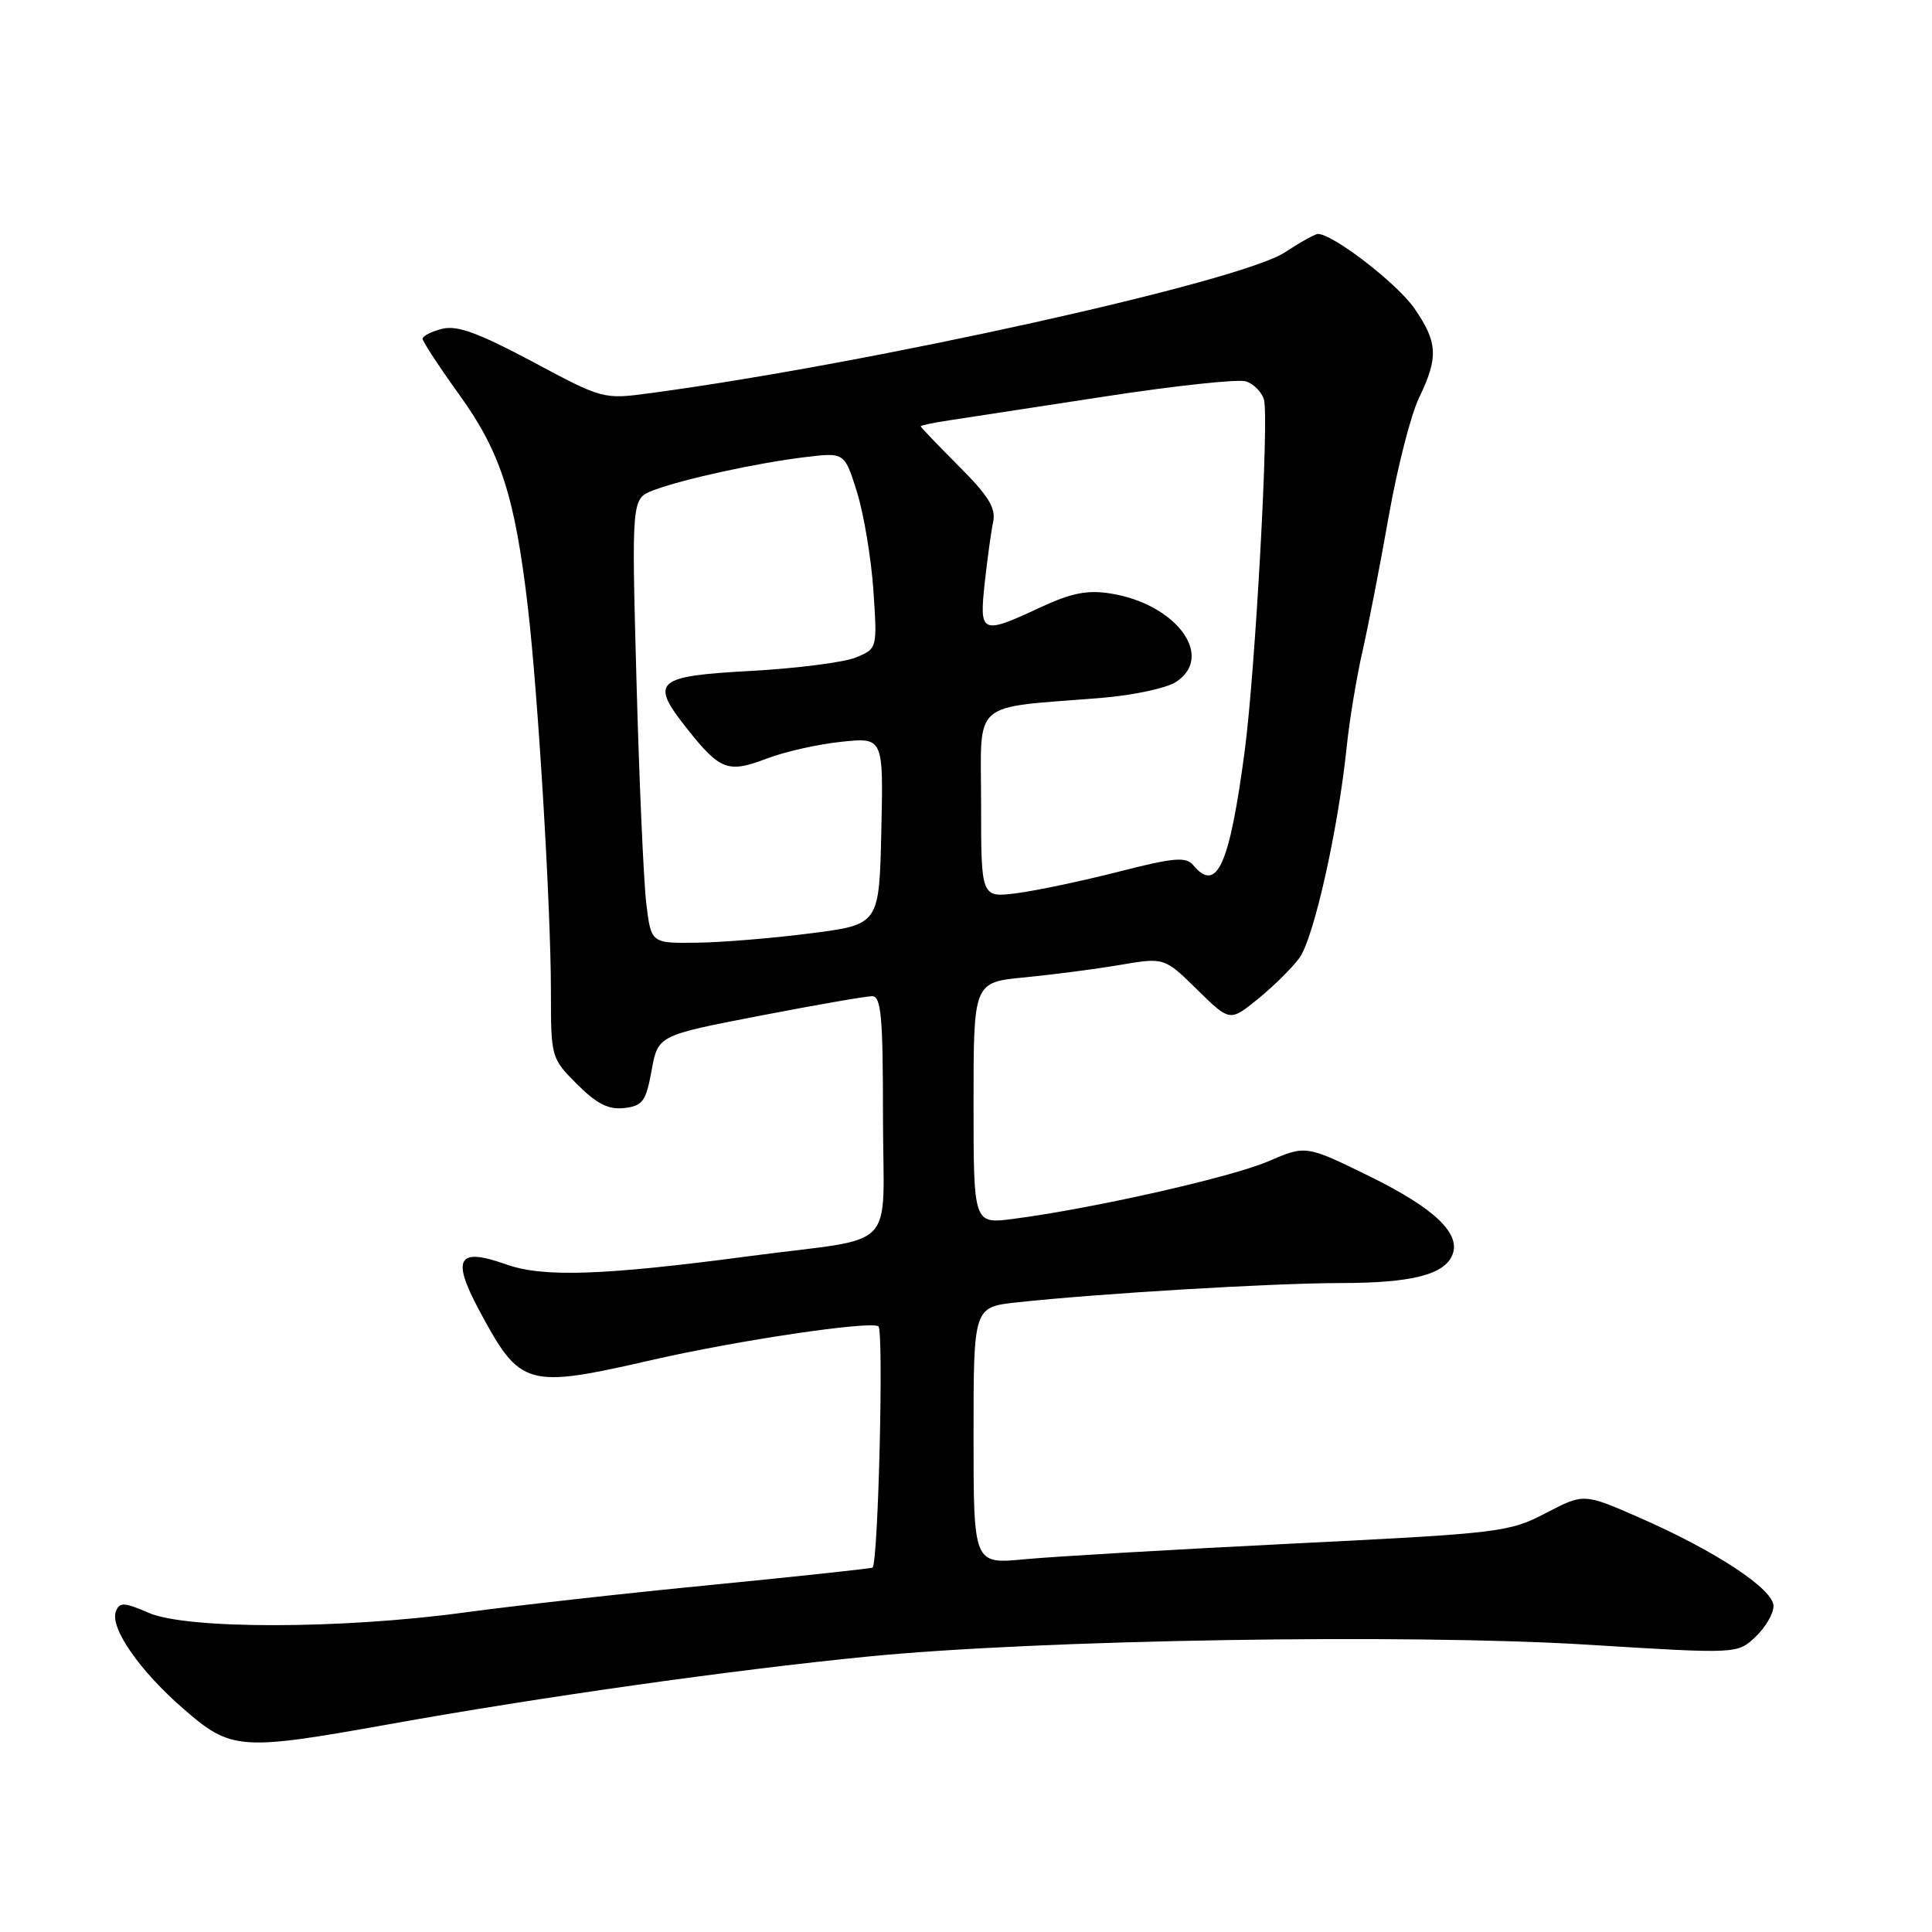 <?xml version="1.0" encoding="UTF-8" standalone="no"?>
<!DOCTYPE svg PUBLIC "-//W3C//DTD SVG 1.1//EN" "http://www.w3.org/Graphics/SVG/1.1/DTD/svg11.dtd" >
<svg xmlns="http://www.w3.org/2000/svg" xmlns:xlink="http://www.w3.org/1999/xlink" version="1.1" viewBox="0 0 256 256">
 <g >
 <path fill="currentColor"
d=" M 51.50 228.48 C 71.54 224.88 97.06 221.27 115.00 219.50 C 137.70 217.26 186.46 216.46 210.35 217.93 C 230.21 219.16 230.21 219.16 232.60 216.90 C 233.92 215.66 235.00 213.82 235.00 212.81 C 235.00 210.57 227.34 205.52 217.18 201.07 C 209.86 197.87 209.86 197.87 204.83 200.49 C 199.99 203.03 198.78 203.17 171.15 204.54 C 155.39 205.32 139.46 206.26 135.75 206.61 C 129.00 207.26 129.00 207.26 129.00 190.23 C 129.00 173.20 129.00 173.20 134.75 172.57 C 145.76 171.38 168.56 170.02 177.70 170.01 C 187.12 170.00 191.44 168.89 192.47 166.22 C 193.55 163.41 190.00 160.06 181.52 155.89 C 173.04 151.73 173.04 151.73 168.03 153.89 C 163.11 156.01 144.68 160.16 134.25 161.51 C 129.00 162.19 129.00 162.19 129.00 146.17 C 129.00 130.16 129.00 130.16 135.75 129.51 C 139.46 129.15 145.15 128.41 148.39 127.86 C 154.28 126.86 154.28 126.86 158.62 131.12 C 162.96 135.38 162.96 135.38 166.67 132.38 C 168.70 130.73 171.18 128.29 172.17 126.94 C 174.07 124.37 177.31 109.95 178.44 99.00 C 178.81 95.42 179.76 89.68 180.55 86.24 C 181.33 82.79 182.90 74.75 184.02 68.37 C 185.15 61.98 186.95 54.93 188.04 52.69 C 190.62 47.33 190.52 45.35 187.39 40.83 C 185.12 37.56 176.62 31.00 174.64 31.00 C 174.26 31.00 172.28 32.10 170.23 33.45 C 164.33 37.32 115.55 48.14 86.21 52.09 C 79.93 52.93 79.90 52.92 70.55 47.92 C 63.40 44.11 60.56 43.07 58.59 43.57 C 57.17 43.92 56.00 44.52 56.00 44.89 C 56.00 45.25 58.20 48.62 60.90 52.36 C 66.34 59.92 68.24 65.82 69.95 80.51 C 71.32 92.30 72.99 120.18 73.00 131.35 C 73.00 140.11 73.03 140.23 76.47 143.67 C 79.07 146.27 80.63 147.06 82.71 146.82 C 85.16 146.54 85.59 145.94 86.34 141.85 C 87.18 137.20 87.18 137.20 100.64 134.60 C 108.04 133.17 114.75 132.00 115.55 132.00 C 116.76 132.00 117.00 134.66 117.00 147.95 C 117.00 166.28 119.36 163.79 99.50 166.42 C 79.94 169.02 71.99 169.29 67.07 167.54 C 60.64 165.25 59.79 166.71 63.51 173.65 C 68.96 183.81 69.73 184.02 86.50 180.18 C 97.73 177.61 115.20 175.01 116.39 175.74 C 117.12 176.19 116.38 206.95 115.62 207.71 C 115.50 207.83 105.97 208.86 94.45 209.99 C 82.93 211.11 68.10 212.77 61.50 213.67 C 45.21 215.88 24.76 215.91 19.71 213.71 C 16.45 212.30 15.83 212.27 15.36 213.51 C 14.53 215.67 18.46 221.35 24.31 226.43 C 30.62 231.93 31.80 232.01 51.50 228.48 Z  M 85.64 119.75 C 85.29 116.86 84.70 103.60 84.34 90.29 C 83.68 66.07 83.68 66.07 86.59 64.96 C 90.47 63.49 100.27 61.35 106.70 60.57 C 111.91 59.94 111.91 59.94 113.56 65.22 C 114.46 68.12 115.44 73.98 115.73 78.23 C 116.25 85.95 116.25 85.95 113.38 87.13 C 111.79 87.77 105.55 88.57 99.51 88.90 C 86.81 89.59 86.05 90.27 91.05 96.57 C 95.41 102.07 96.48 102.47 101.55 100.53 C 103.96 99.61 108.43 98.60 111.49 98.29 C 117.06 97.71 117.06 97.71 116.78 110.11 C 116.50 122.50 116.50 122.50 107.50 123.66 C 102.55 124.30 95.75 124.87 92.39 124.91 C 86.28 125.00 86.28 125.00 85.64 119.75 Z  M 130.00 106.54 C 130.00 92.50 128.41 93.90 146.00 92.47 C 150.12 92.13 154.54 91.19 155.81 90.37 C 161.02 87.00 155.87 80.03 147.15 78.64 C 144.09 78.15 141.96 78.57 137.84 80.49 C 130.03 84.13 129.75 84.00 130.48 77.25 C 130.82 74.09 131.33 70.44 131.60 69.15 C 131.98 67.32 130.97 65.68 127.04 61.76 C 124.27 58.98 122.00 56.61 122.00 56.49 C 122.00 56.36 123.69 56.01 125.75 55.70 C 127.81 55.38 137.10 53.96 146.38 52.54 C 155.66 51.11 164.08 50.21 165.08 50.53 C 166.08 50.84 167.16 51.91 167.47 52.91 C 168.19 55.16 166.35 88.71 164.93 99.50 C 162.92 114.67 161.24 118.40 158.11 114.64 C 157.16 113.49 155.56 113.63 148.24 115.50 C 143.43 116.73 137.36 118.01 134.75 118.35 C 130.00 118.96 130.00 118.96 130.00 106.54 Z "/>
</g>
</svg>